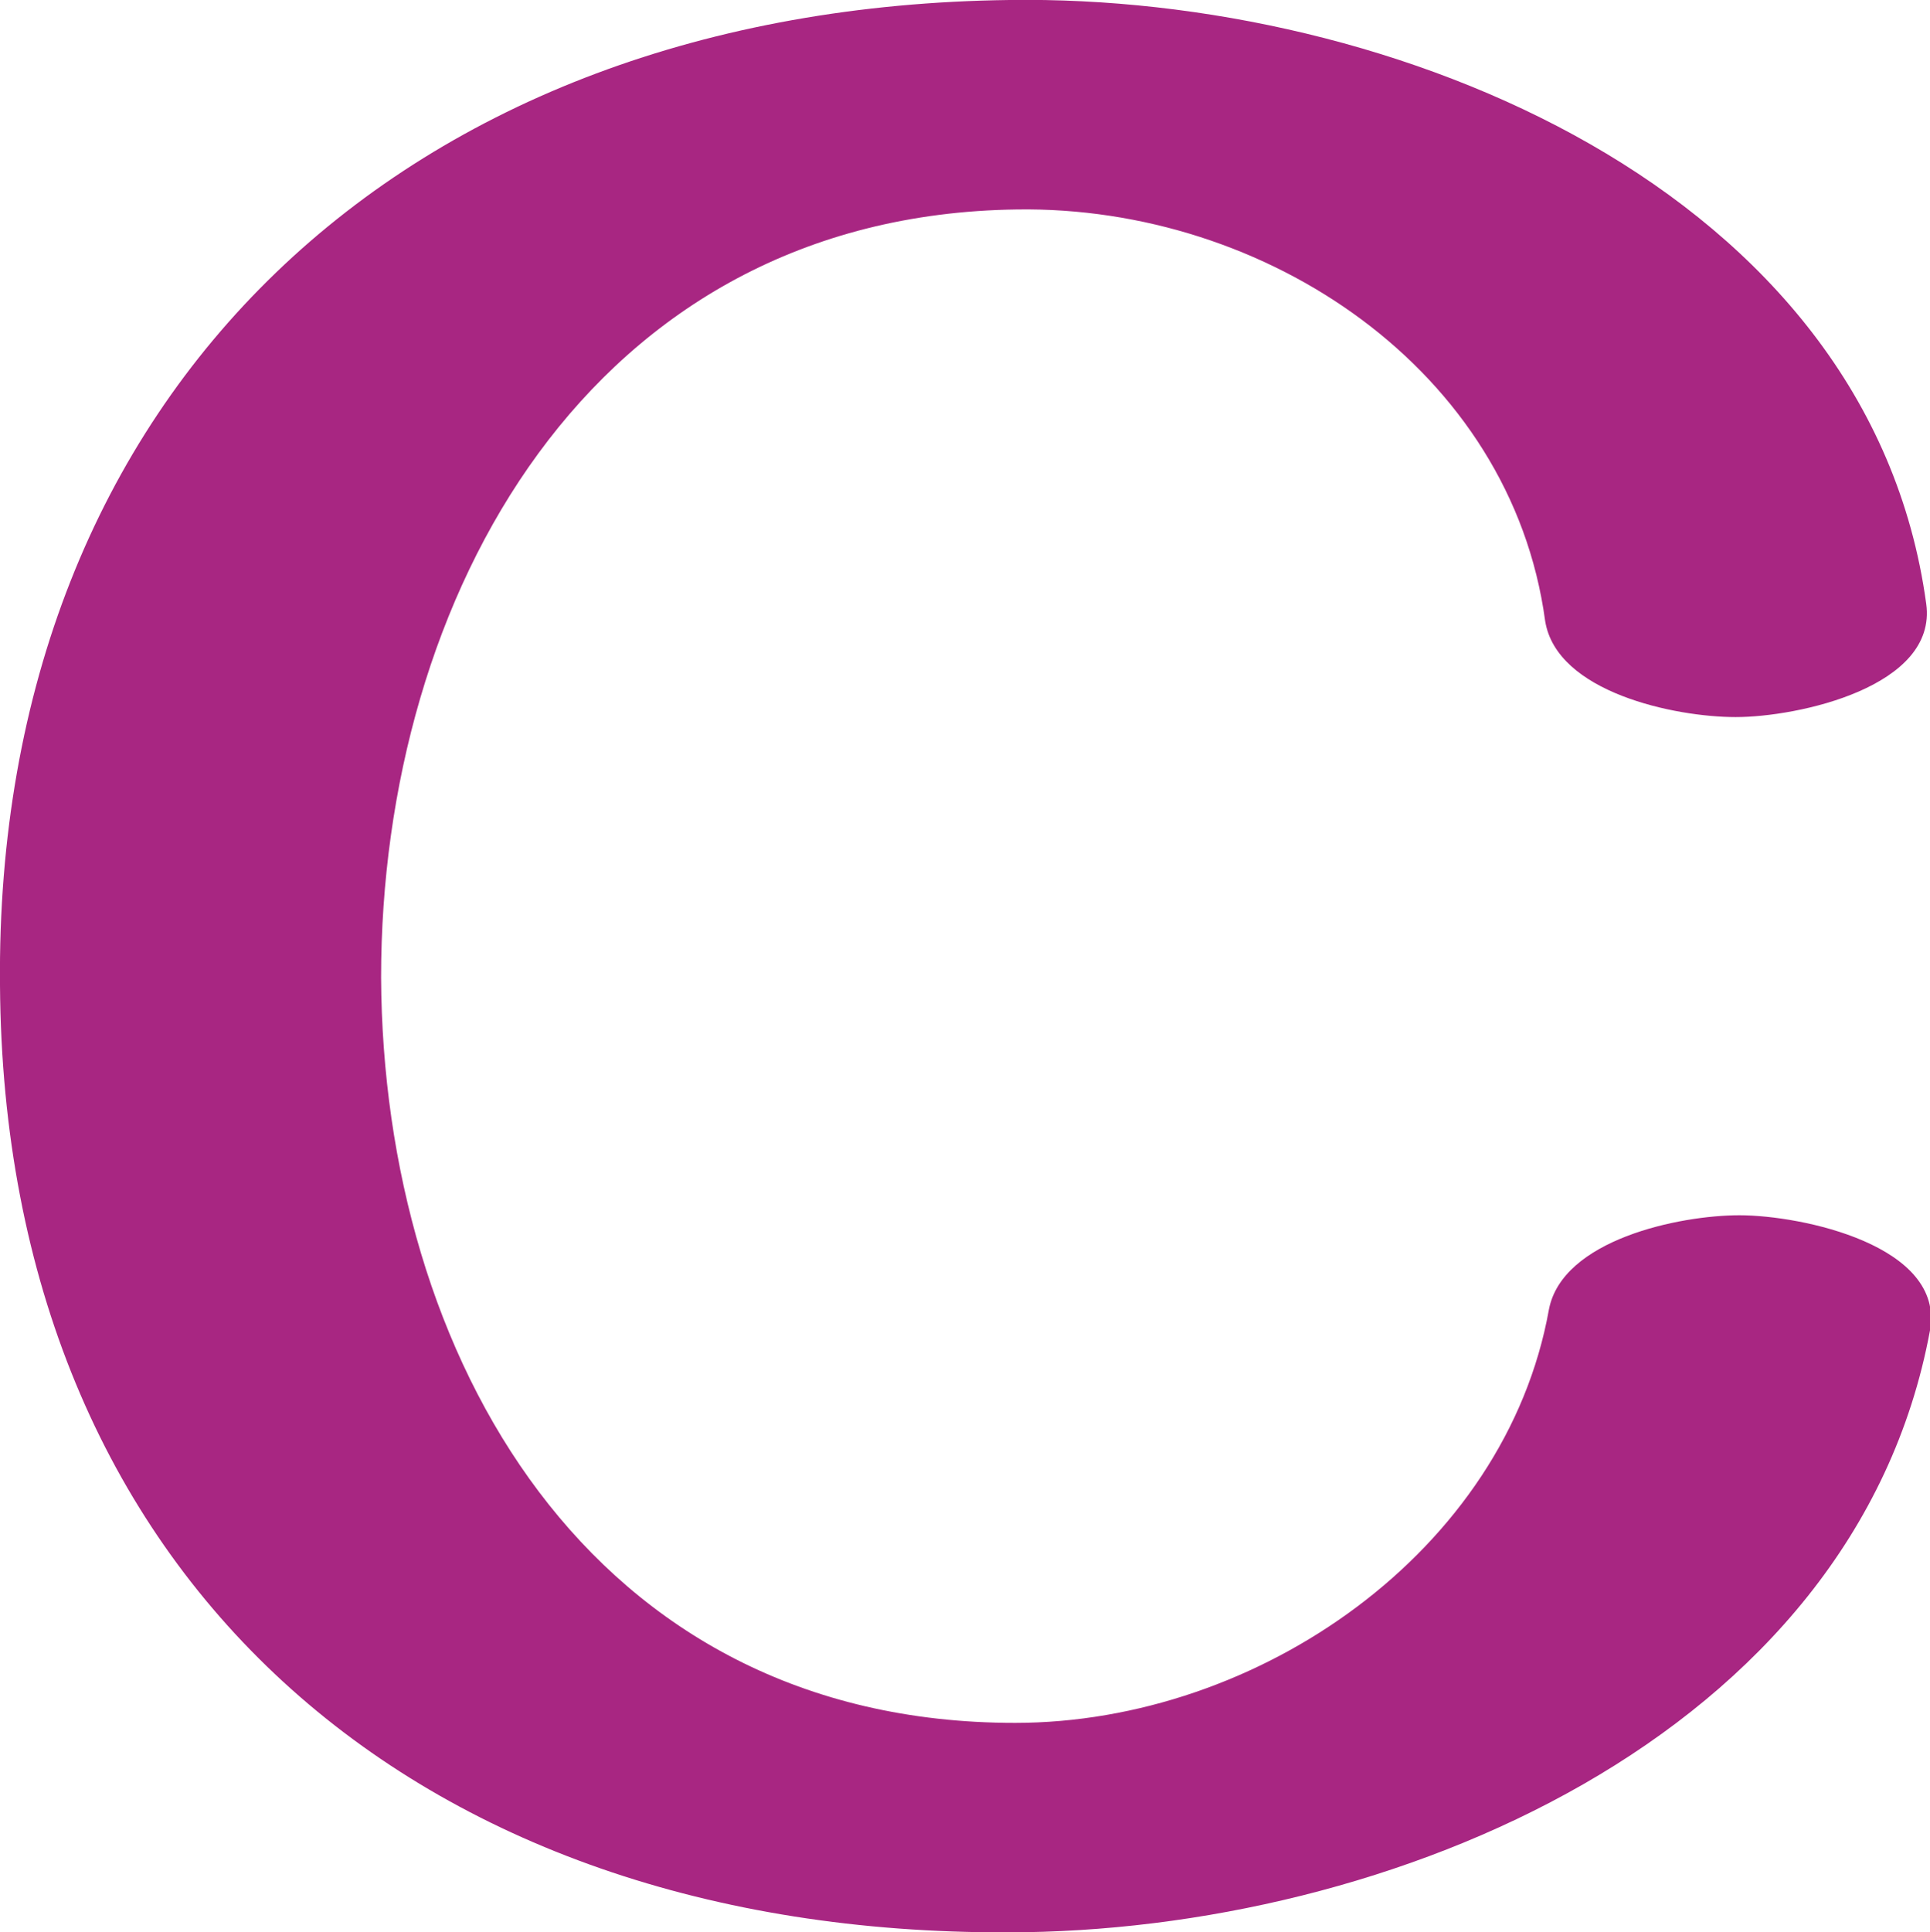 <?xml version="1.0" encoding="UTF-8"?>
<!DOCTYPE svg PUBLIC "-//W3C//DTD SVG 1.1//EN" "http://www.w3.org/Graphics/SVG/1.1/DTD/svg11.dtd">
<!-- Creator: CorelDRAW X8 -->
<svg xmlns="http://www.w3.org/2000/svg" xml:space="preserve" width="1023px" height="1024px" version="1.1" style="shape-rendering:geometricPrecision; text-rendering:geometricPrecision; image-rendering:optimizeQuality; fill-rule:evenodd; clip-rule:evenodd"
viewBox="0 0 1023 1024"
 xmlns:xlink="http://www.w3.org/1999/xlink">
 <defs>
  <style type="text/css">
   <![CDATA[
    .fil0 {fill:#A82682;fill-rule:nonzero}
   ]]>
  </style>
 </defs>
 <g id="Layer_x0020_1">
  <path class="fil0" d="M1021 320c6,44 -68,60 -101,60 -32,0 -95,-13 -101,-51 -18,-133 -148,-220 -280,-218 -227,3 -337,206 -337,407 1,200 110,395 336,395 129,0 260,-91 283,-219 7,-37 69,-50 101,-50 33,0 109,16 101,61 -40,216 -287,319 -489,319 -314,1 -532,-188 -534,-502 -3,-315 215,-518 535,-522 203,-3 456,100 486,320z"/>
 </g>
</svg>
